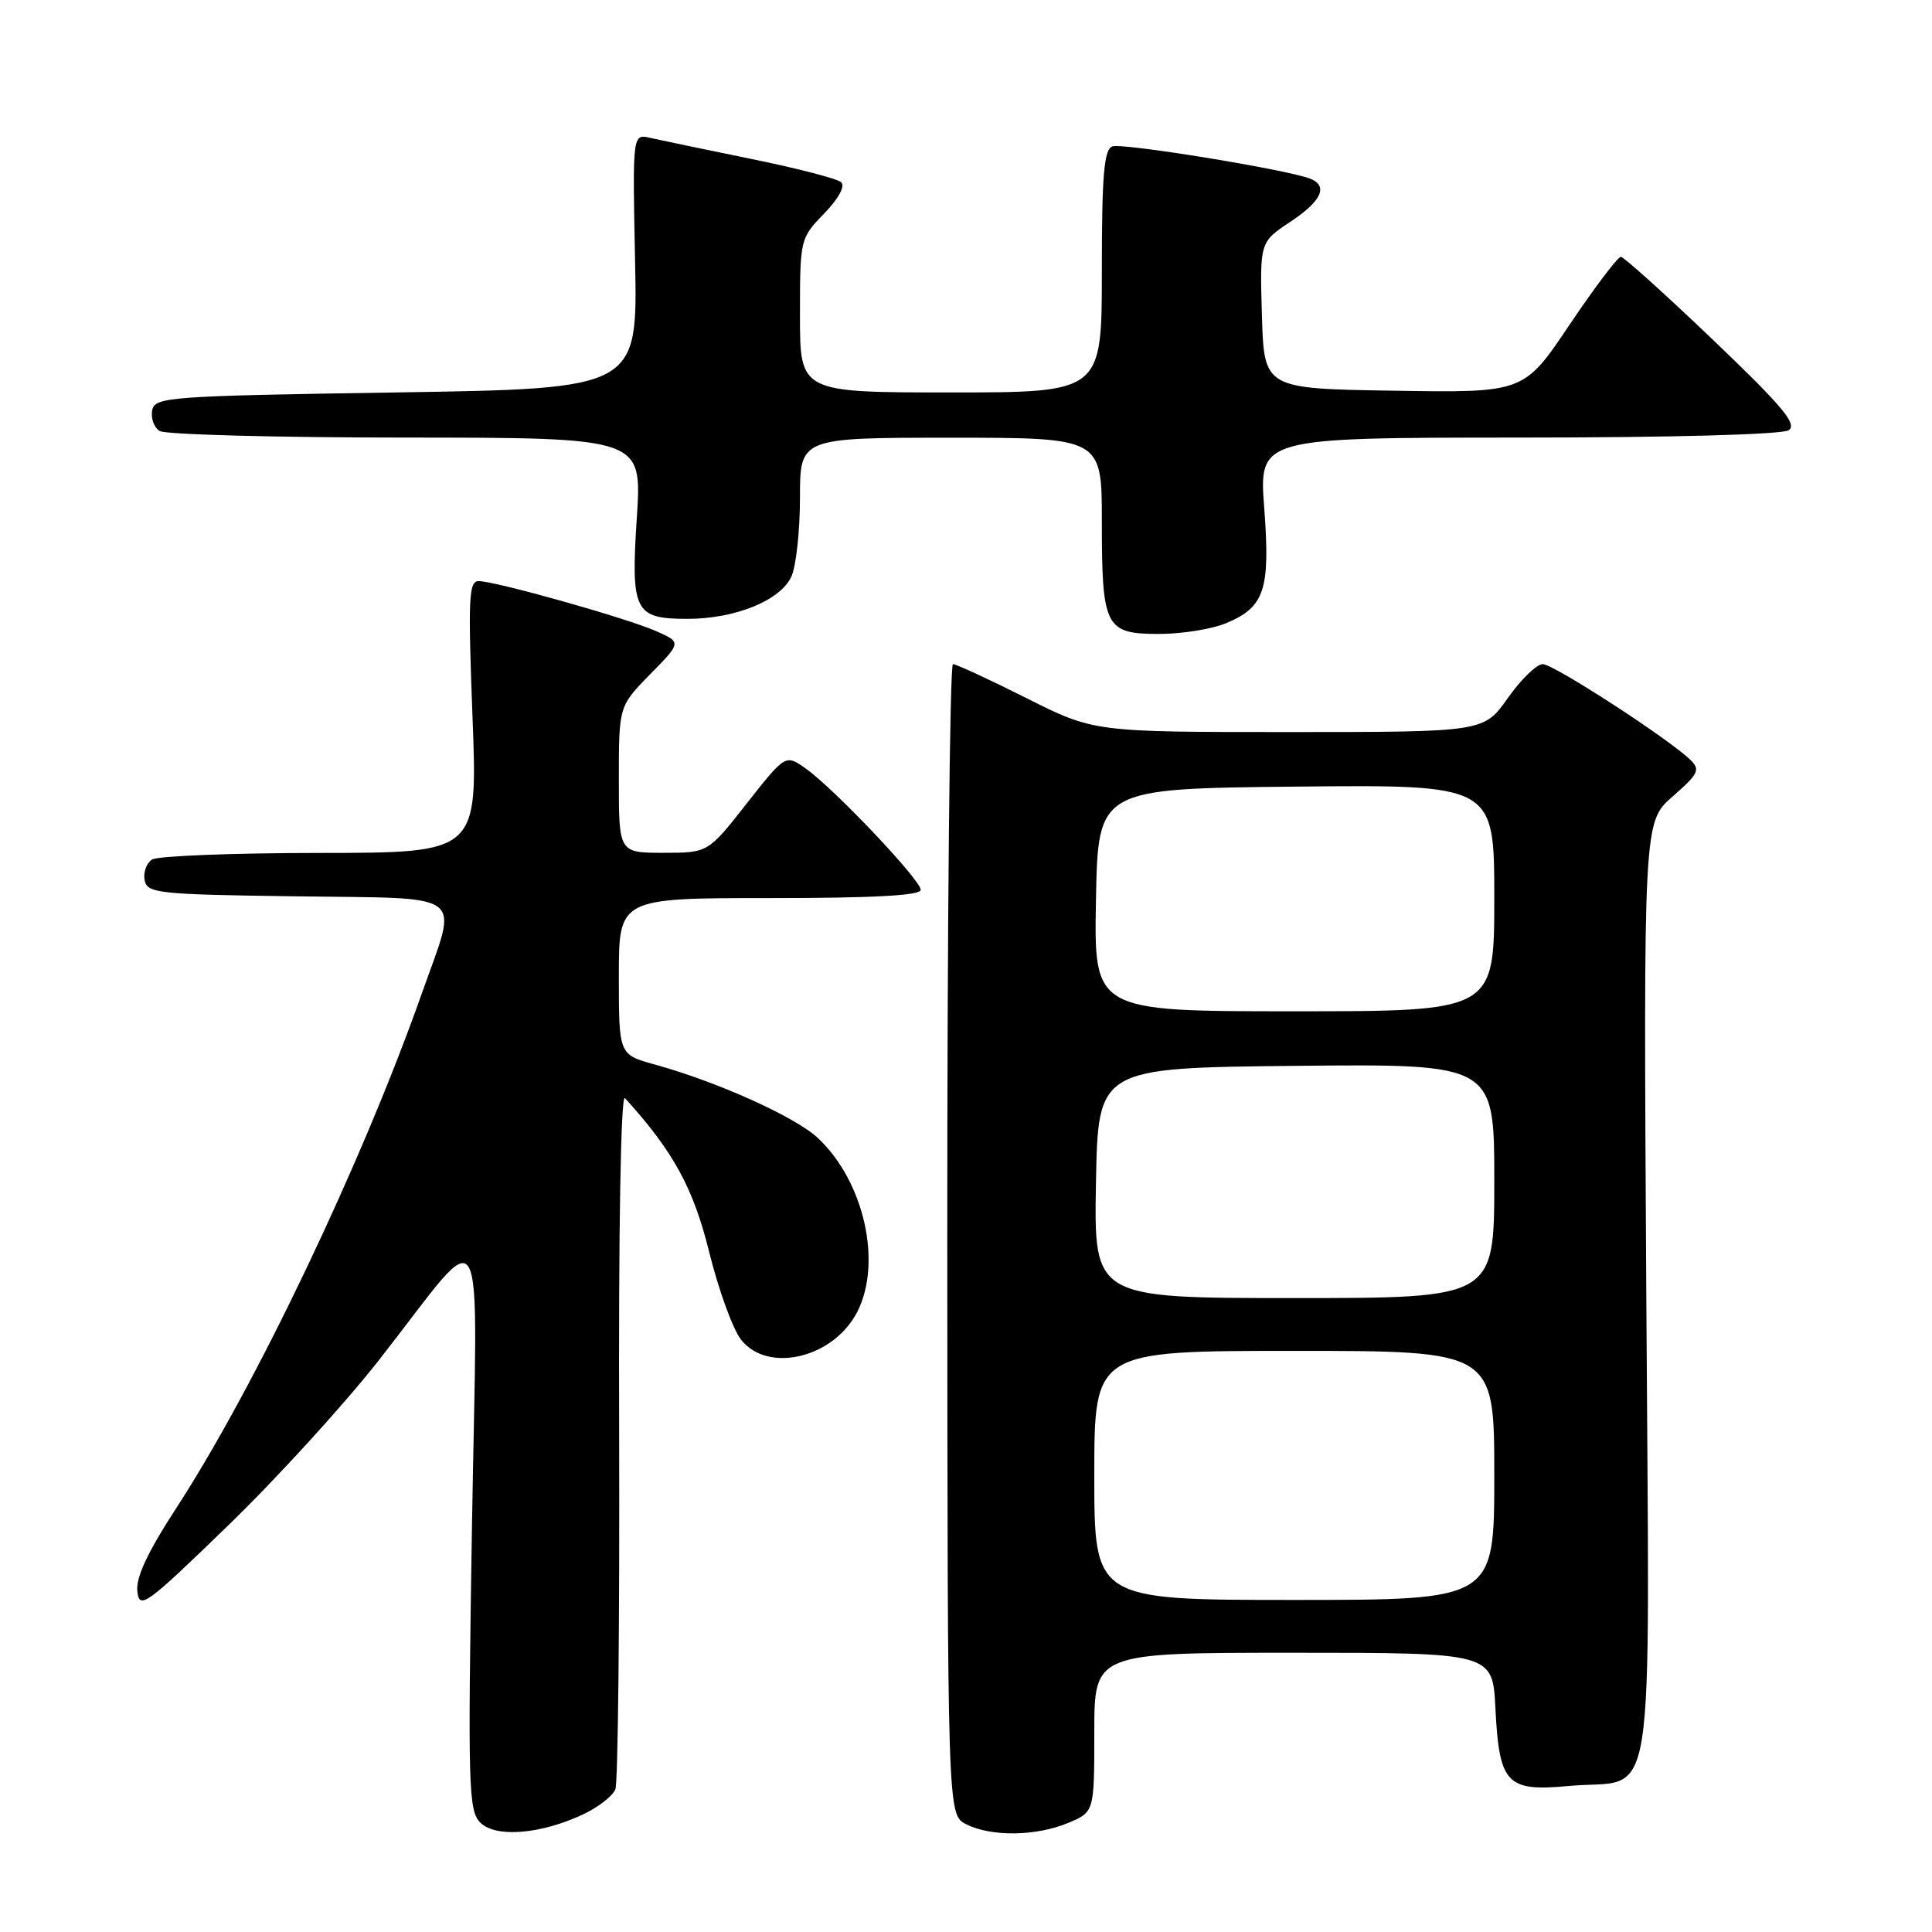<?xml version="1.0" encoding="UTF-8" standalone="no"?>
<!DOCTYPE svg PUBLIC "-//W3C//DTD SVG 1.1//EN" "http://www.w3.org/Graphics/SVG/1.1/DTD/svg11.dtd" >
<svg xmlns="http://www.w3.org/2000/svg" xmlns:xlink="http://www.w3.org/1999/xlink" version="1.1" viewBox="0 0 256 256">
 <g >
 <path fill="currentColor"
d=" M 77.35 240.37 C 79.31 239.44 81.20 237.96 81.54 237.09 C 81.89 236.21 82.11 215.03 82.04 190.00 C 81.95 162.74 82.26 144.90 82.81 145.50 C 89.25 152.61 91.88 157.42 93.98 165.94 C 95.22 170.93 97.11 176.14 98.19 177.51 C 101.73 182.02 110.42 179.96 113.57 173.87 C 116.94 167.35 114.51 156.54 108.37 150.79 C 105.38 147.99 95.06 143.34 86.75 141.05 C 82.00 139.74 82.00 139.74 82.00 129.37 C 82.00 119.00 82.00 119.00 102.00 119.00 C 115.73 119.00 122.00 118.66 122.00 117.91 C 122.00 116.61 110.62 104.59 106.80 101.86 C 104.09 99.93 104.09 99.93 98.95 106.46 C 93.82 113.00 93.82 113.00 87.91 113.00 C 82.00 113.00 82.00 113.00 82.00 103.29 C 82.00 93.58 82.00 93.58 86.15 89.34 C 90.31 85.11 90.31 85.11 86.90 83.61 C 82.97 81.88 65.63 77.00 63.41 77.00 C 62.11 77.00 62.01 79.37 62.61 95.00 C 63.30 113.00 63.30 113.00 42.40 113.02 C 30.91 113.02 20.89 113.42 20.15 113.89 C 19.41 114.36 18.97 115.59 19.16 116.62 C 19.50 118.37 20.86 118.52 39.26 118.77 C 62.26 119.09 60.74 117.92 55.91 131.59 C 47.97 154.09 33.82 183.76 23.33 199.87 C 19.55 205.69 17.98 209.04 18.20 210.87 C 18.48 213.32 19.32 212.71 30.19 202.17 C 36.62 195.95 45.62 186.08 50.19 180.25 C 64.83 161.59 63.24 158.77 62.54 202.15 C 61.98 236.85 62.07 239.93 63.65 241.51 C 65.69 243.55 71.73 243.05 77.35 240.37 Z  M 141.53 241.55 C 145.00 240.10 145.00 240.10 145.00 229.55 C 145.00 219.00 145.00 219.00 171.39 219.00 C 197.78 219.00 197.78 219.00 198.15 226.36 C 198.66 236.39 199.63 237.42 207.87 236.65 C 219.66 235.55 218.55 242.64 218.14 171.08 C 217.77 108.91 217.77 108.91 221.64 105.53 C 225.05 102.55 225.33 101.99 224.00 100.70 C 221.08 97.87 205.86 88.00 204.42 88.00 C 203.62 88.00 201.53 90.03 199.79 92.50 C 196.61 97.00 196.61 97.00 170.79 97.00 C 144.96 97.00 144.96 97.00 136.00 92.50 C 131.07 90.02 126.69 88.00 126.27 88.00 C 125.85 88.00 125.51 122.30 125.52 164.23 C 125.55 240.46 125.55 240.46 128.02 241.72 C 131.34 243.40 137.29 243.32 141.53 241.55 Z  M 162.45 82.58 C 167.57 80.45 168.33 78.17 167.52 67.36 C 166.81 58.00 166.81 58.00 201.16 57.98 C 221.45 57.98 236.11 57.58 237.00 57.01 C 238.20 56.23 236.23 53.87 227.00 45.05 C 220.68 39.01 215.17 34.05 214.78 34.03 C 214.38 34.01 211.32 38.06 207.98 43.02 C 201.92 52.05 201.92 52.05 184.71 51.77 C 167.50 51.50 167.50 51.50 167.21 41.79 C 166.93 32.08 166.93 32.08 170.96 29.40 C 175.14 26.64 176.05 24.62 173.57 23.66 C 170.37 22.44 148.68 18.91 147.39 19.40 C 146.28 19.83 146.00 23.20 146.00 35.97 C 146.00 52.00 146.00 52.00 126.00 52.00 C 106.00 52.00 106.00 52.00 106.00 41.80 C 106.00 31.68 106.03 31.57 109.20 28.30 C 111.13 26.30 112.02 24.66 111.45 24.14 C 110.93 23.67 105.55 22.28 99.50 21.05 C 93.45 19.81 87.44 18.56 86.15 18.27 C 83.81 17.73 83.81 17.73 84.15 34.61 C 84.50 51.50 84.50 51.50 52.51 52.00 C 22.22 52.47 20.51 52.60 20.16 54.38 C 19.97 55.41 20.41 56.64 21.15 57.11 C 21.89 57.58 36.58 57.98 53.78 57.98 C 85.06 58.00 85.06 58.00 84.39 68.47 C 83.57 81.03 84.05 82.00 91.10 82.00 C 97.43 82.00 103.42 79.56 104.86 76.40 C 105.49 75.03 106.00 70.33 106.00 65.95 C 106.00 58.00 106.00 58.00 126.00 58.00 C 146.00 58.00 146.00 58.00 146.00 69.07 C 146.00 83.12 146.44 84.00 153.57 84.00 C 156.59 84.00 160.59 83.36 162.45 82.58 Z  M 145.00 195.50 C 145.00 179.00 145.00 179.00 171.50 179.00 C 198.00 179.00 198.00 179.00 198.00 195.50 C 198.00 212.00 198.00 212.00 171.50 212.00 C 145.00 212.00 145.00 212.00 145.00 195.50 Z  M 145.22 156.75 C 145.50 141.50 145.50 141.50 171.75 141.23 C 198.00 140.97 198.00 140.97 198.00 156.48 C 198.00 172.00 198.00 172.00 171.47 172.00 C 144.95 172.00 144.95 172.00 145.22 156.75 Z  M 145.22 119.25 C 145.50 104.50 145.50 104.50 171.75 104.23 C 198.00 103.97 198.00 103.97 198.00 118.98 C 198.00 134.00 198.00 134.00 171.47 134.00 C 144.95 134.00 144.95 134.00 145.22 119.25 Z "/>
</g>
</svg>